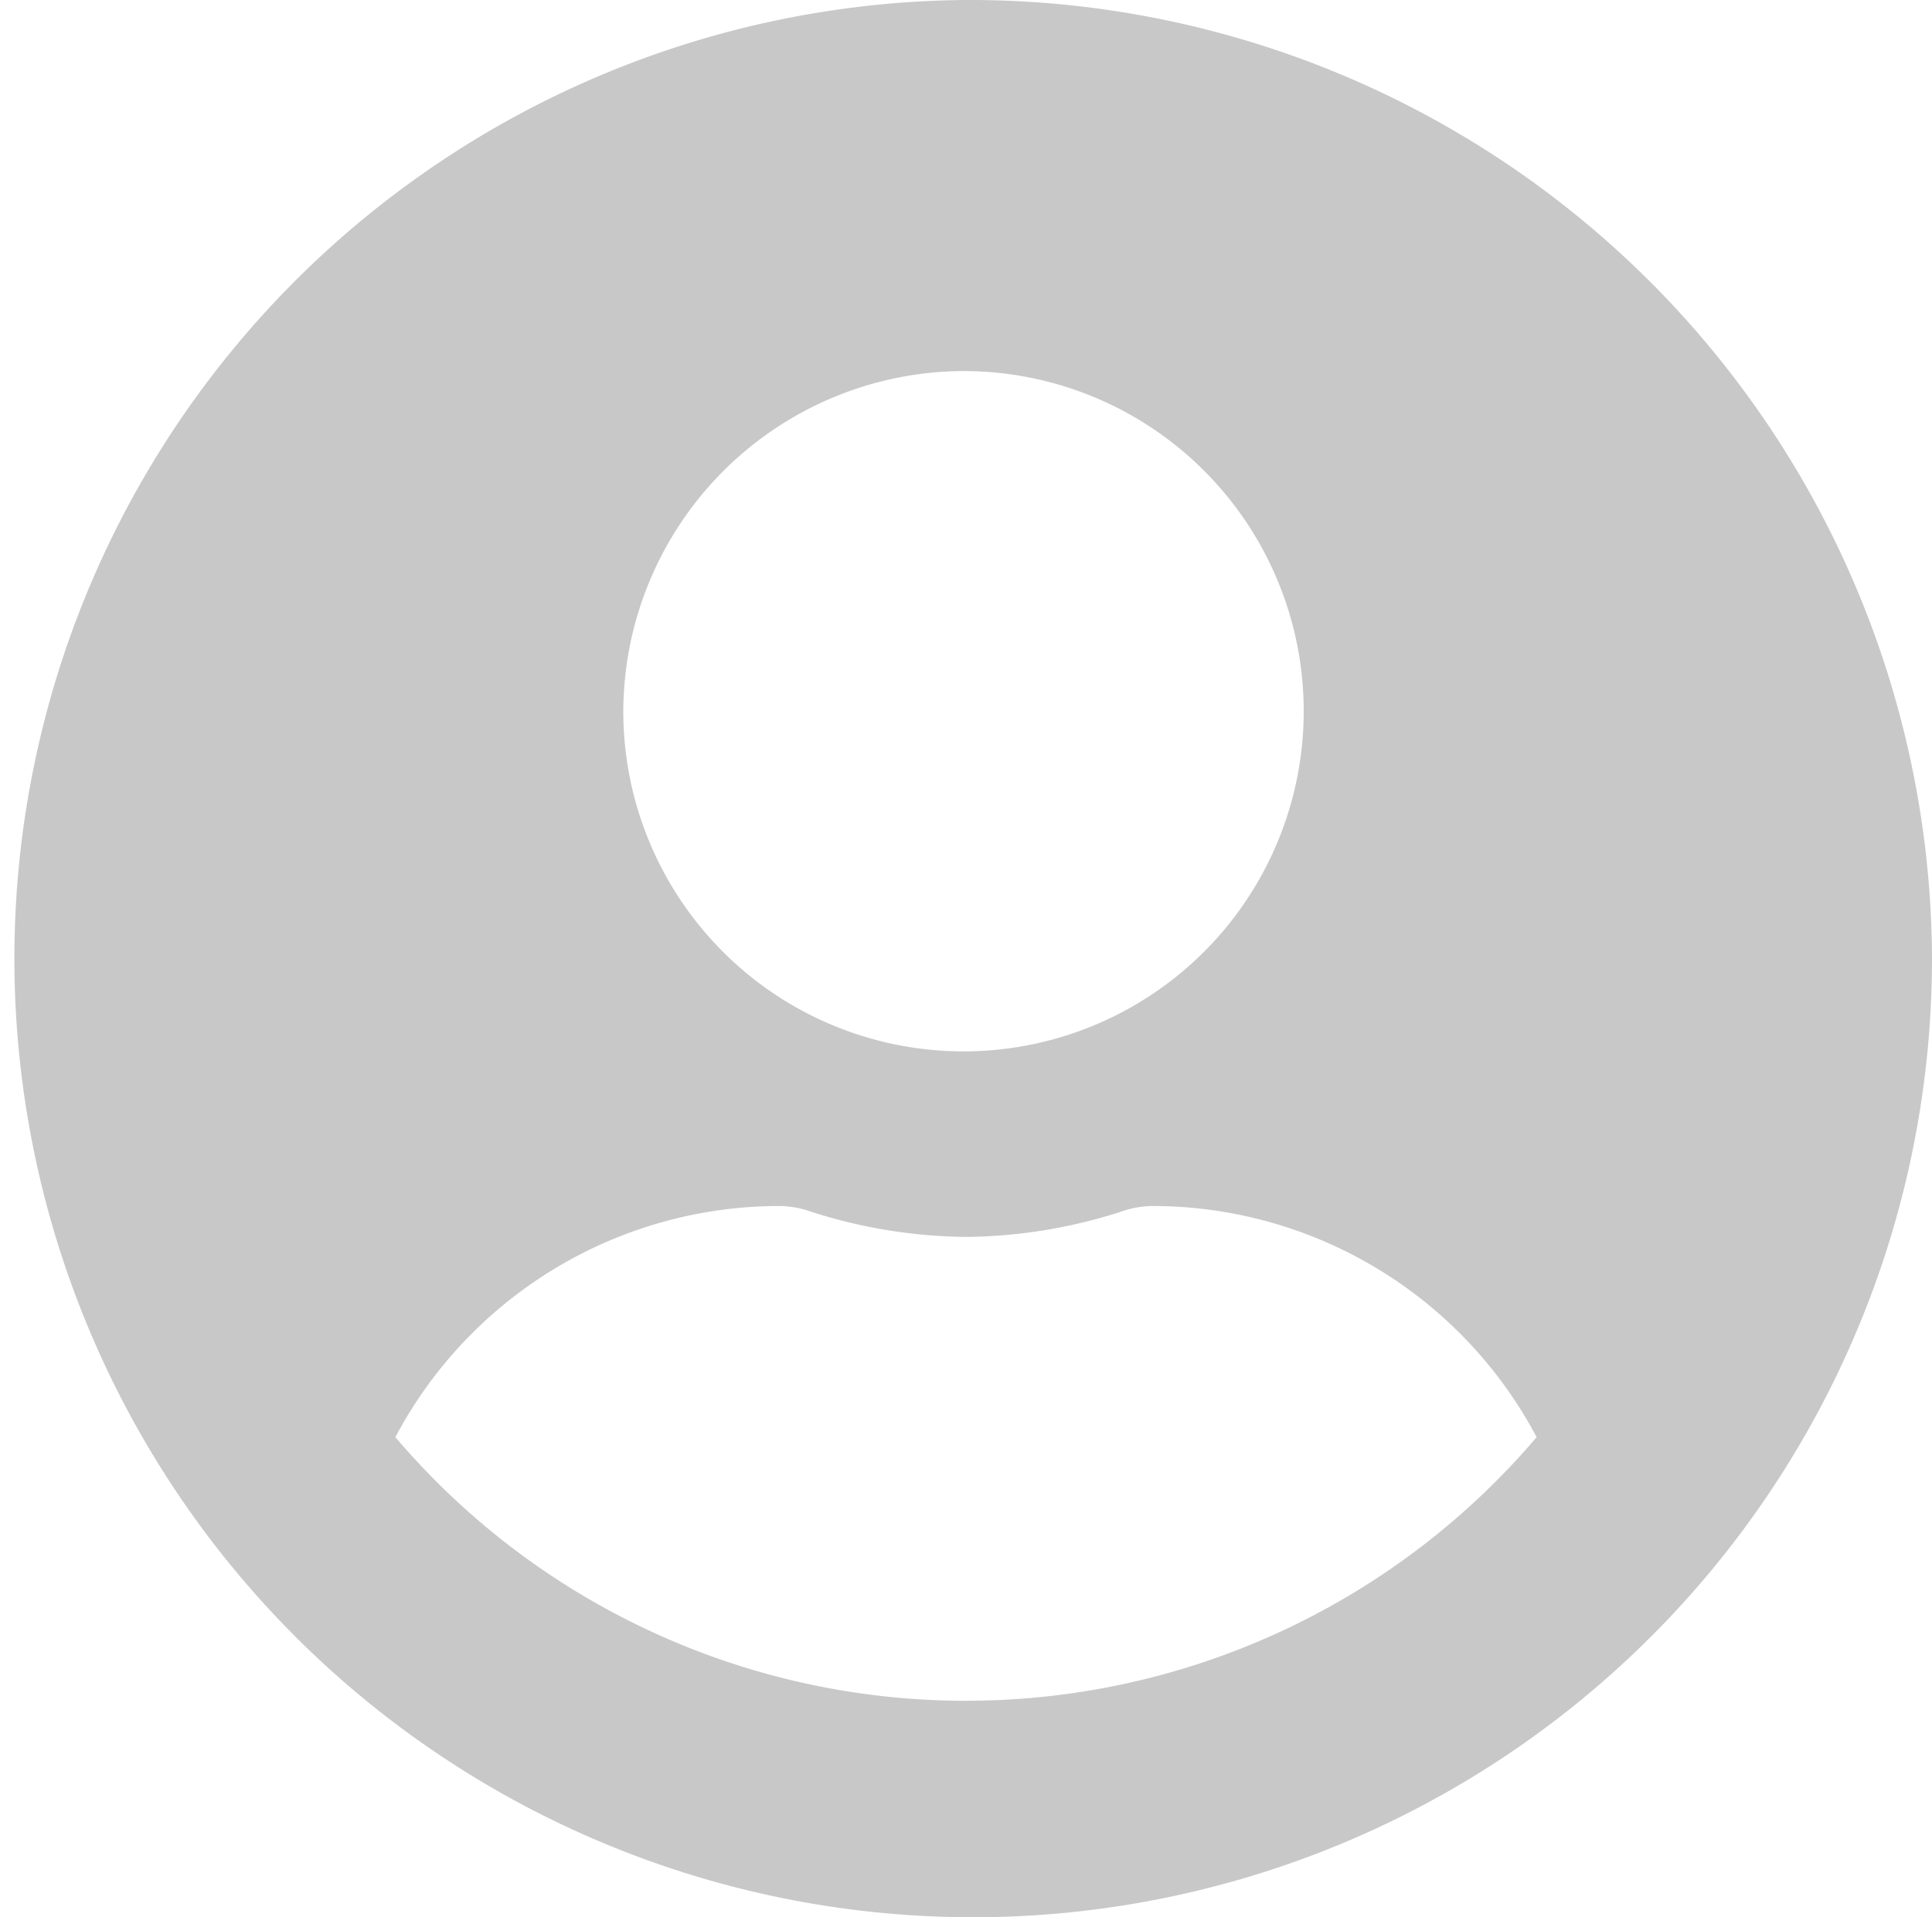 <svg xmlns="http://www.w3.org/2000/svg" width="66.522" height="66.024" viewBox="0 0 66.522 66.024"><path id="Icon_awesome-user-circle" fill="#b8b8b8" d="M33.261.563A33.013,33.013,0,1,0,66.522,33.575,33.132,33.132,0,0,0,33.261.563Zm0,12.779a11.714,11.714,0,1,1-11.8,11.714A11.759,11.759,0,0,1,33.261,13.341Zm0,45.791a25.779,25.779,0,0,1-19.648-9.078,14.967,14.967,0,0,1,13.211-7.96,3.3,3.3,0,0,1,.952.146,17.879,17.879,0,0,0,5.485.918,17.811,17.811,0,0,0,5.485-.918,3.3,3.3,0,0,1,.952-.146,14.967,14.967,0,0,1,13.211,7.96A25.779,25.779,0,0,1,33.261,59.132Z" data-name="Icon awesome-user-circle" opacity=".78" transform="translate(0 -0.563)"/></svg>